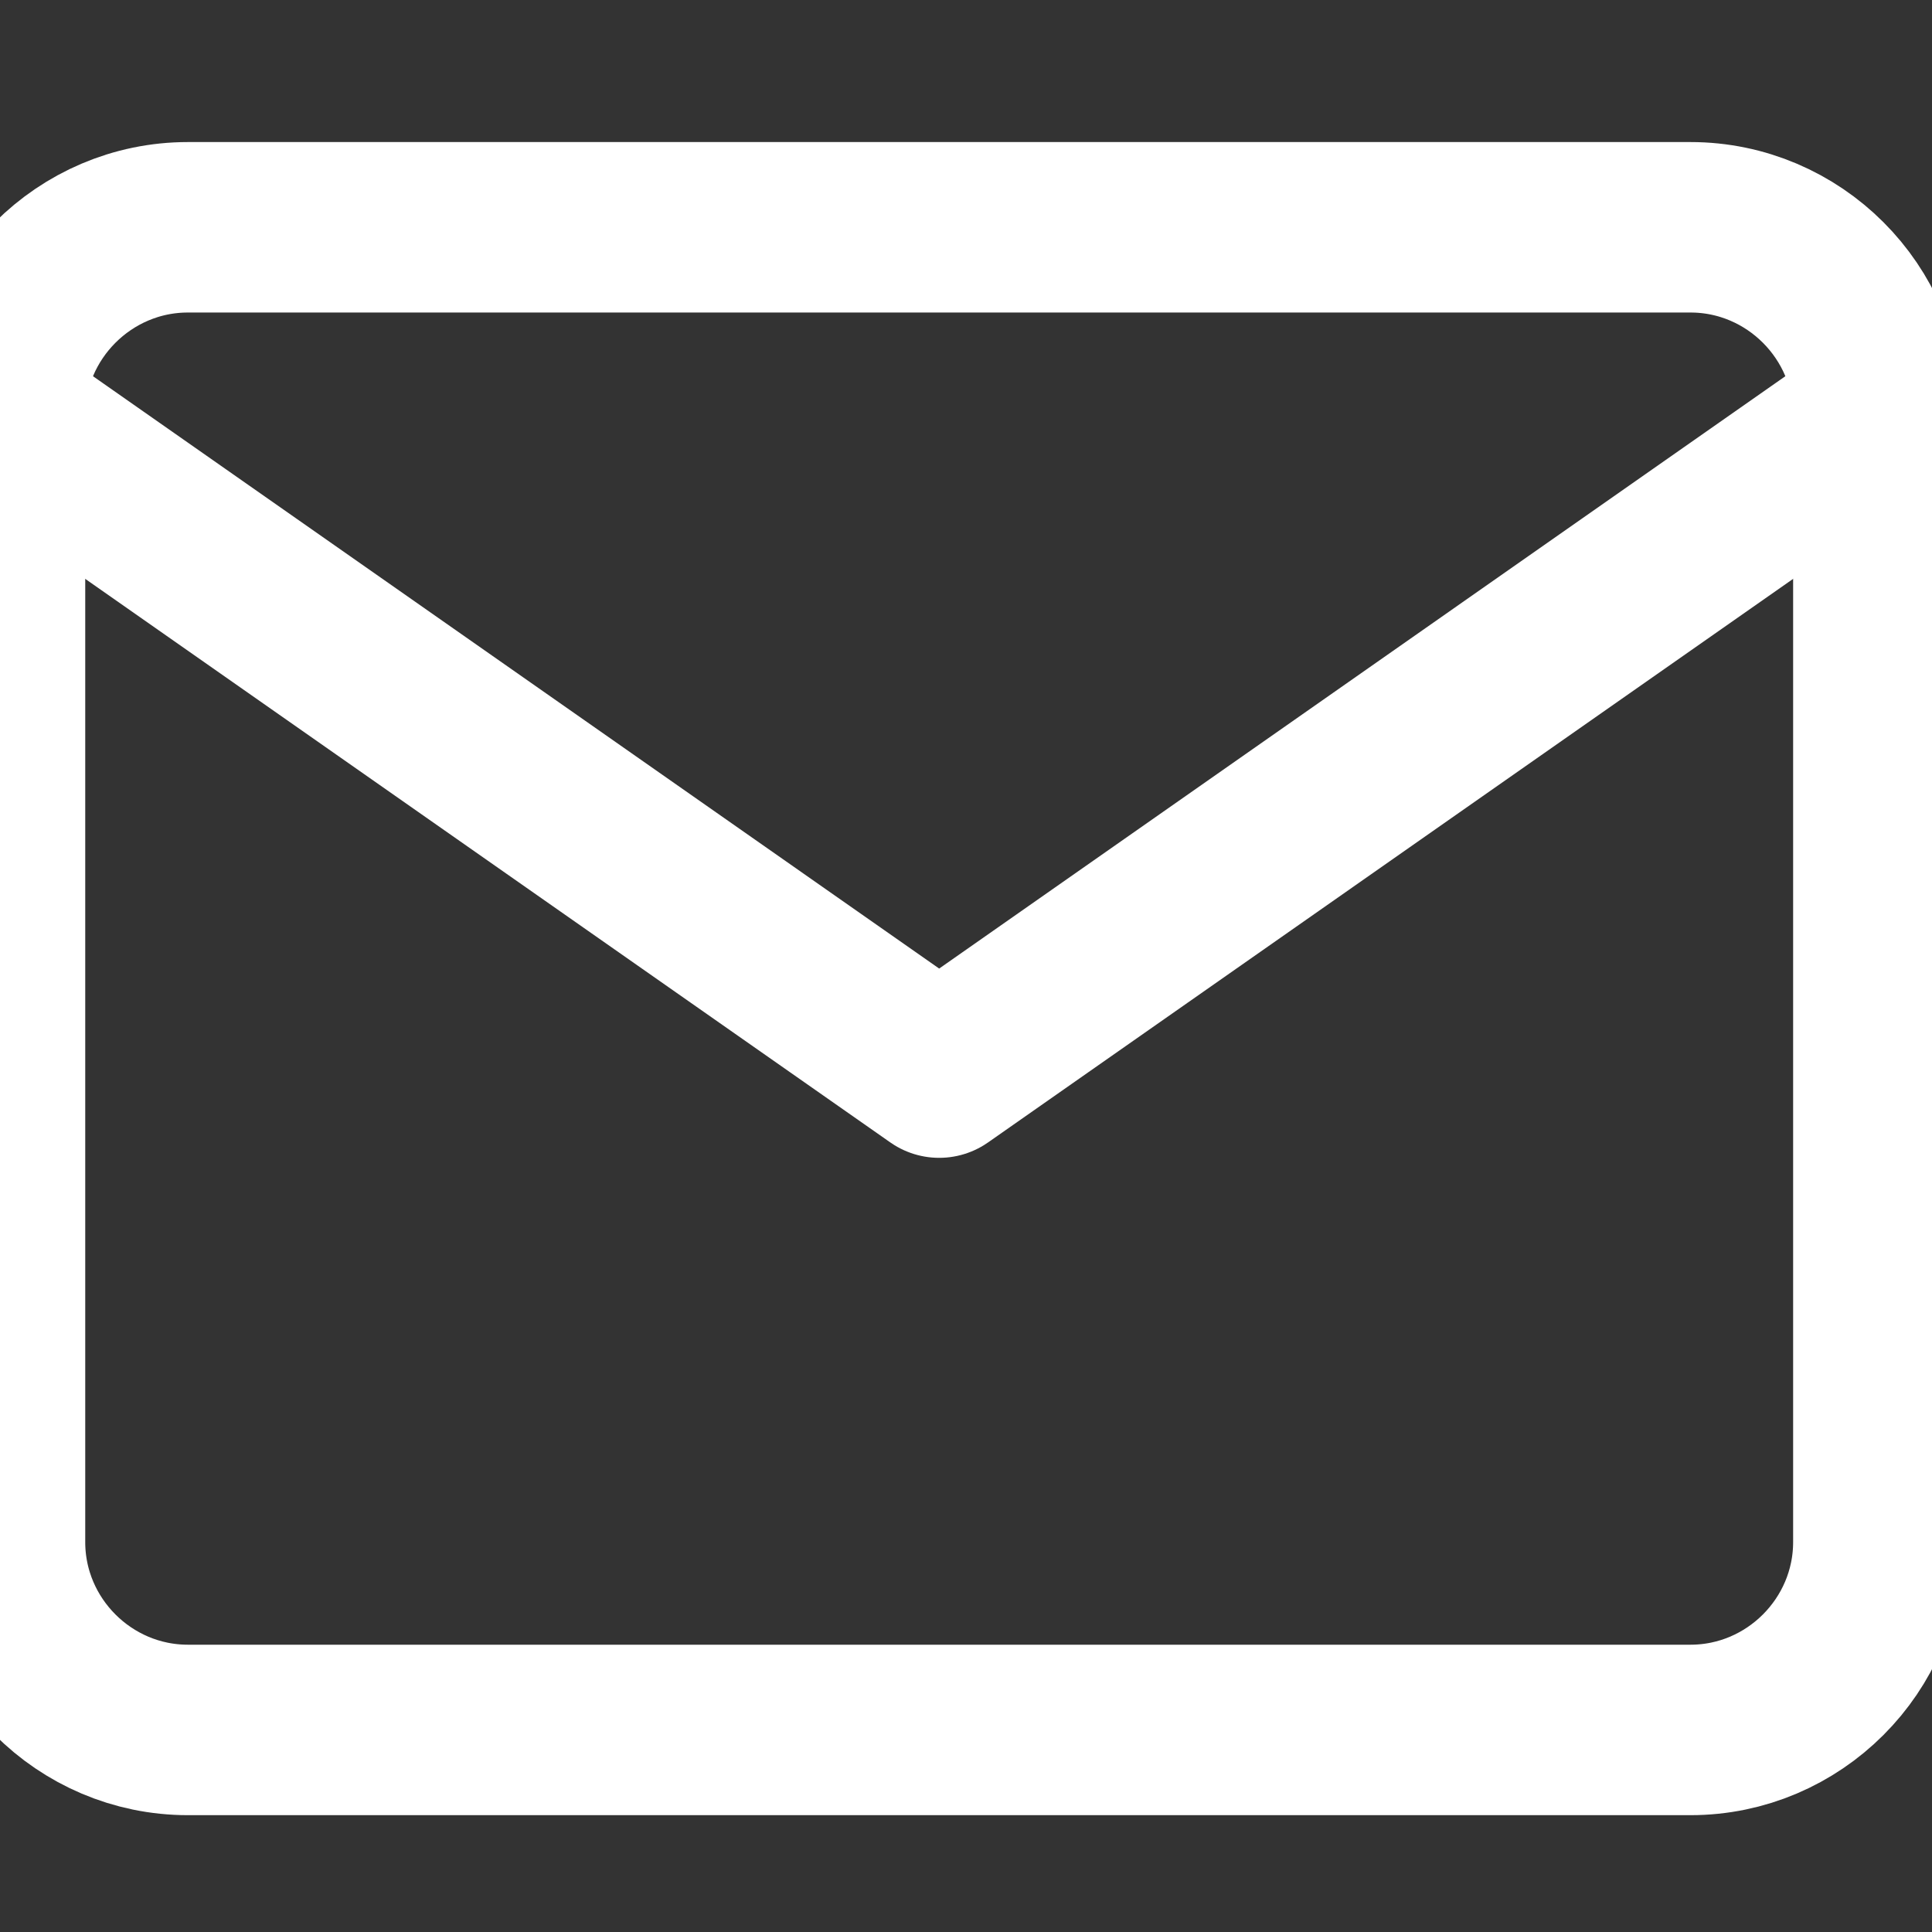 <?xml version="1.0" encoding="UTF-8"?>
<svg width="17px" height="17px" viewBox="0 0 17 17" version="1.1" xmlns="http://www.w3.org/2000/svg" xmlns:xlink="http://www.w3.org/1999/xlink">
    <rect x="0" y="0" width="17" height="17" fill="#333333" stroke="none"/>
    <!-- Generator: Sketch 50.2 (55047) - http://www.bohemiancoding.com/sketch -->
    <title>Email/Light</title>
    <desc>Created with Sketch.</desc>
    <defs></defs>
    <g id="Email/Light" stroke="none" stroke-width="1" fill="none" fill-rule="evenodd" stroke-linecap="round" stroke-linejoin="round">
        <g id="mail" transform="translate(0, 2)" stroke="#FFFFFF" stroke-width="1.5">
            <path d="M1.653,0 L14.875,0 C15.784,0 16.528,0.744 16.528,1.653 L16.528,11.569 C16.528,12.478 15.784,13.222 14.875,13.222 L1.653,13.222 C0.744,13.222 0,12.478 0,11.569 L0,1.653 C0,0.744 0.744,0 1.653,0 Z" id="Shape"></path>
            <polyline id="Shape" points="16.528 1.653 8.264 7.438 0 1.653"></polyline>
        </g>
    </g>
</svg>